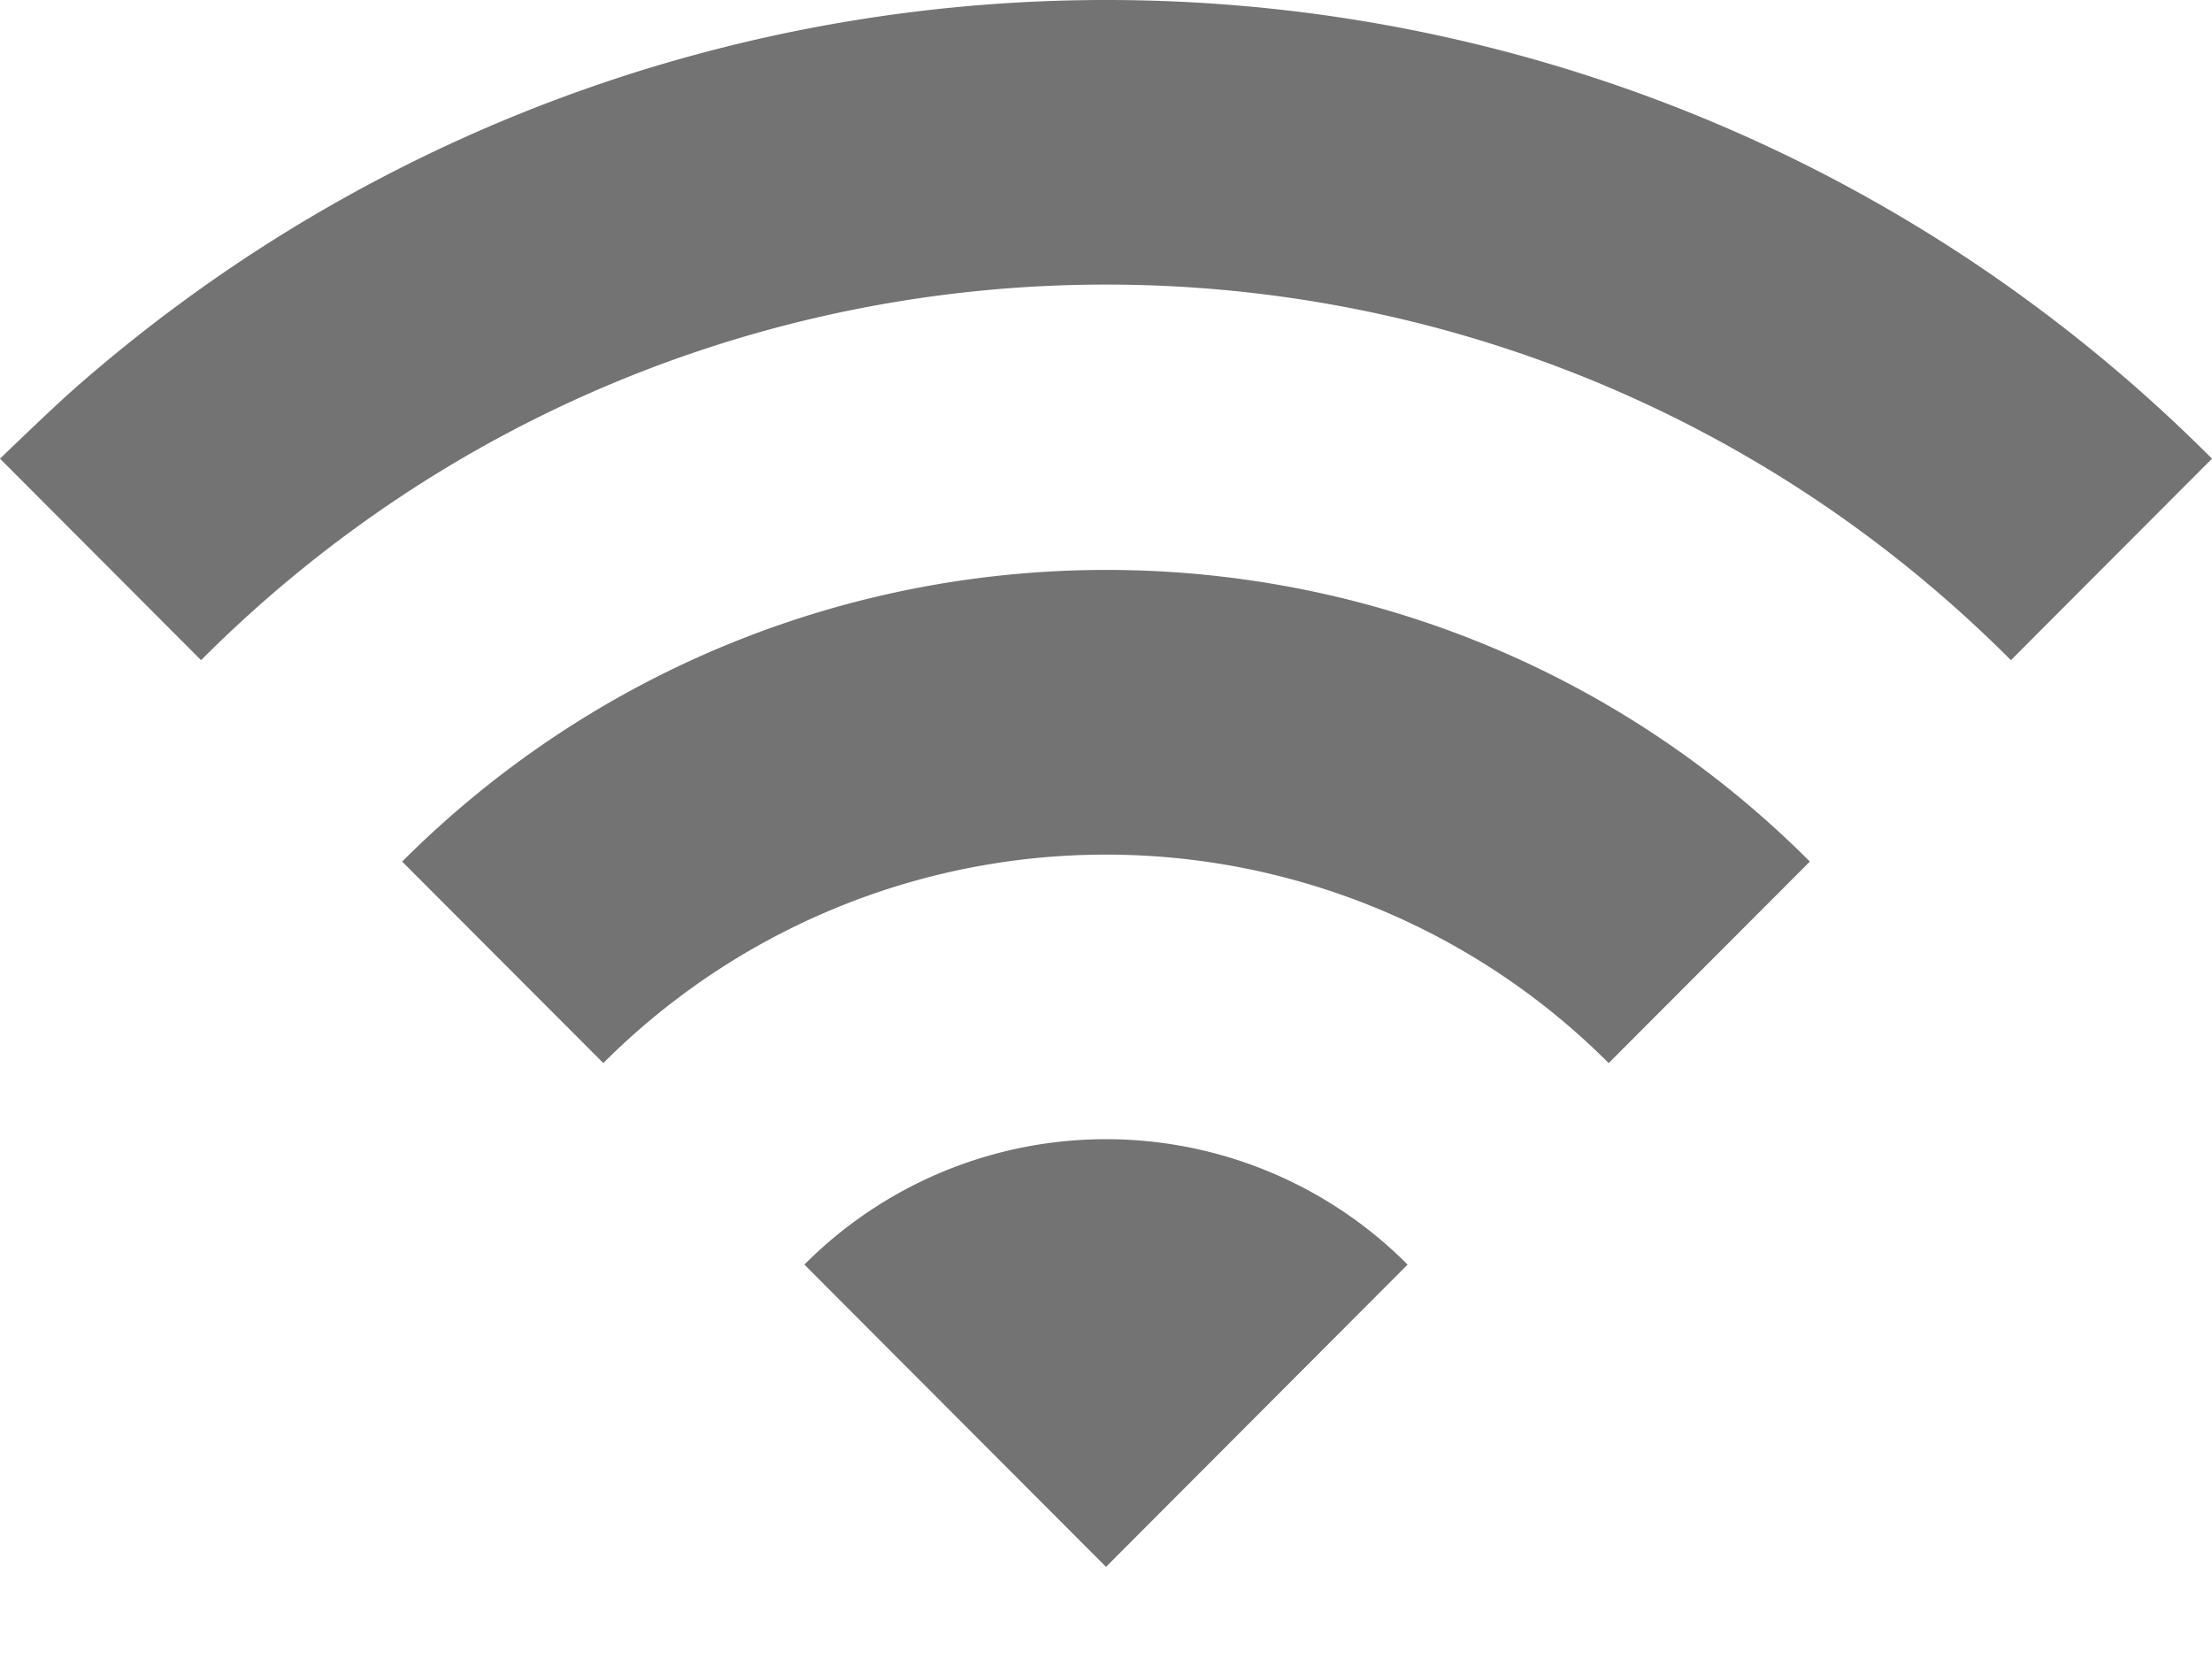 <svg width="20" height="15" xmlns="http://www.w3.org/2000/svg"><path d="M0 4.147l1.818 1.822c4.518-4.528 11.846-4.528 16.364 0L20 4.147C14.703-1.161 6.24-1.373.68 3.508c-.154.136-.38.35-.68.639zm7.273 7.287L10 14.167l2.727-2.733a3.846 3.846 0 00-5.454 0zM3.636 7.79l1.819 1.822a6.422 6.422 0 019.09 0l1.819-1.822c-3.51-3.516-9.21-3.516-12.728 0z" fill="#737373" fill-rule="evenodd"/></svg>